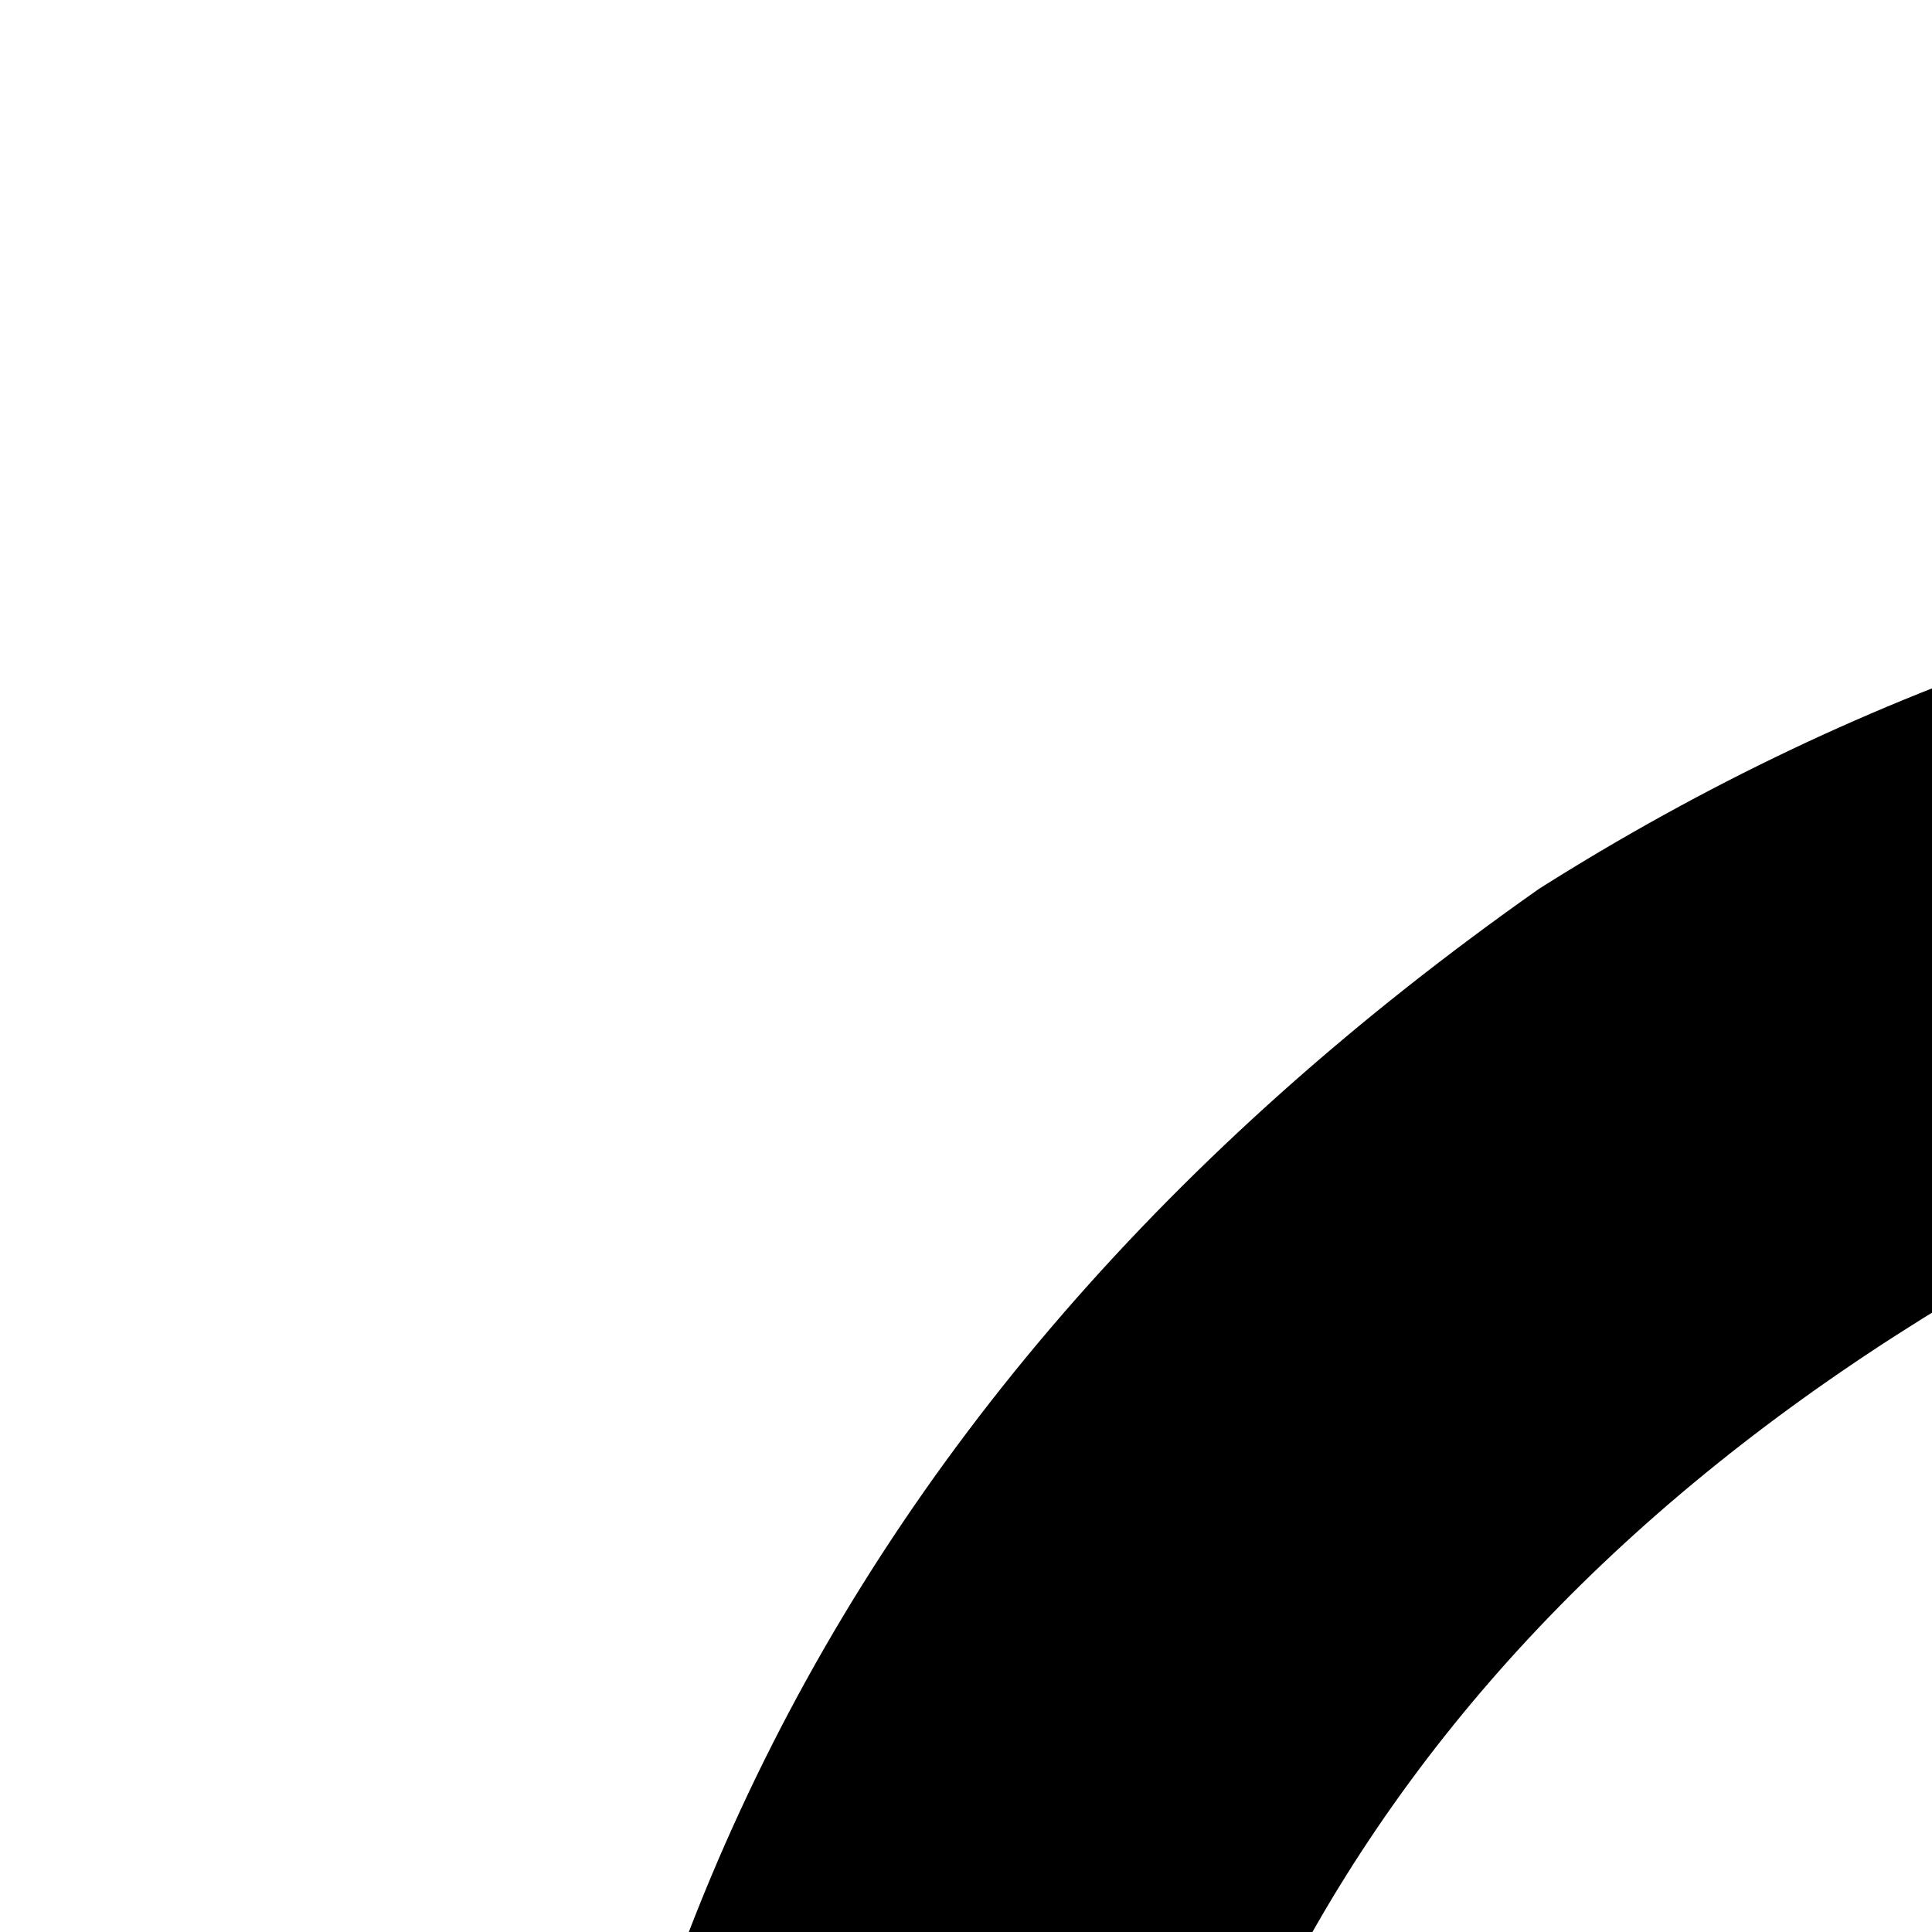 <?xml version="1.0" encoding="UTF-8"?>
<!DOCTYPE svg PUBLIC "-//W3C//DTD SVG 1.1//EN" "http://www.w3.org/Graphics/SVG/1.1/DTD/svg11.dtd">
<svg xmlns="http://www.w3.org/2000/svg" version="1.1" width="150px" height="150px" style="shape-rendering:geometricPrecision; text-rendering:geometricPrecision; image-rendering:optimizeQuality; fill-rule:evenodd; clip-rule:evenodd" xmlns:xlink="http://www.w3.org/1999/xlink">
<g><path  fill="#000000" d="M 202.5,41.5 C 267.662,39.997 318.828,65.663 356,118.5C 387.08,169.314 392.08,222.648 371,278.5C 365.153,292.368 357.653,305.202 348.5,317C 387,355.5 425.5,394 464,432.5C 472.37,445.041 470.87,456.208 459.5,466C 450.082,471.031 441.082,470.365 432.5,464C 394,425.5 355.5,387 317,348.5C 269.493,383.169 217.326,392.336 160.5,376C 93.69,351.851 54.523,304.684 43,234.5C 36.81,164.396 62.31,109.229 119.5,69C 144.961,52.902 172.627,43.735 202.5,41.5 Z M 199.5,85.5 C 253.865,83.095 295.365,104.761 324,150.5C 349.442,201.84 344.776,250.174 310,295.5C 273.345,334.793 228.845,347.96 176.5,335C 124.1,316.929 93.933,280.429 86,225.5C 82.996,170.666 104.829,129.166 151.5,101C 166.743,93.084 182.743,87.918 199.5,85.5 Z"/></g>
</svg>
